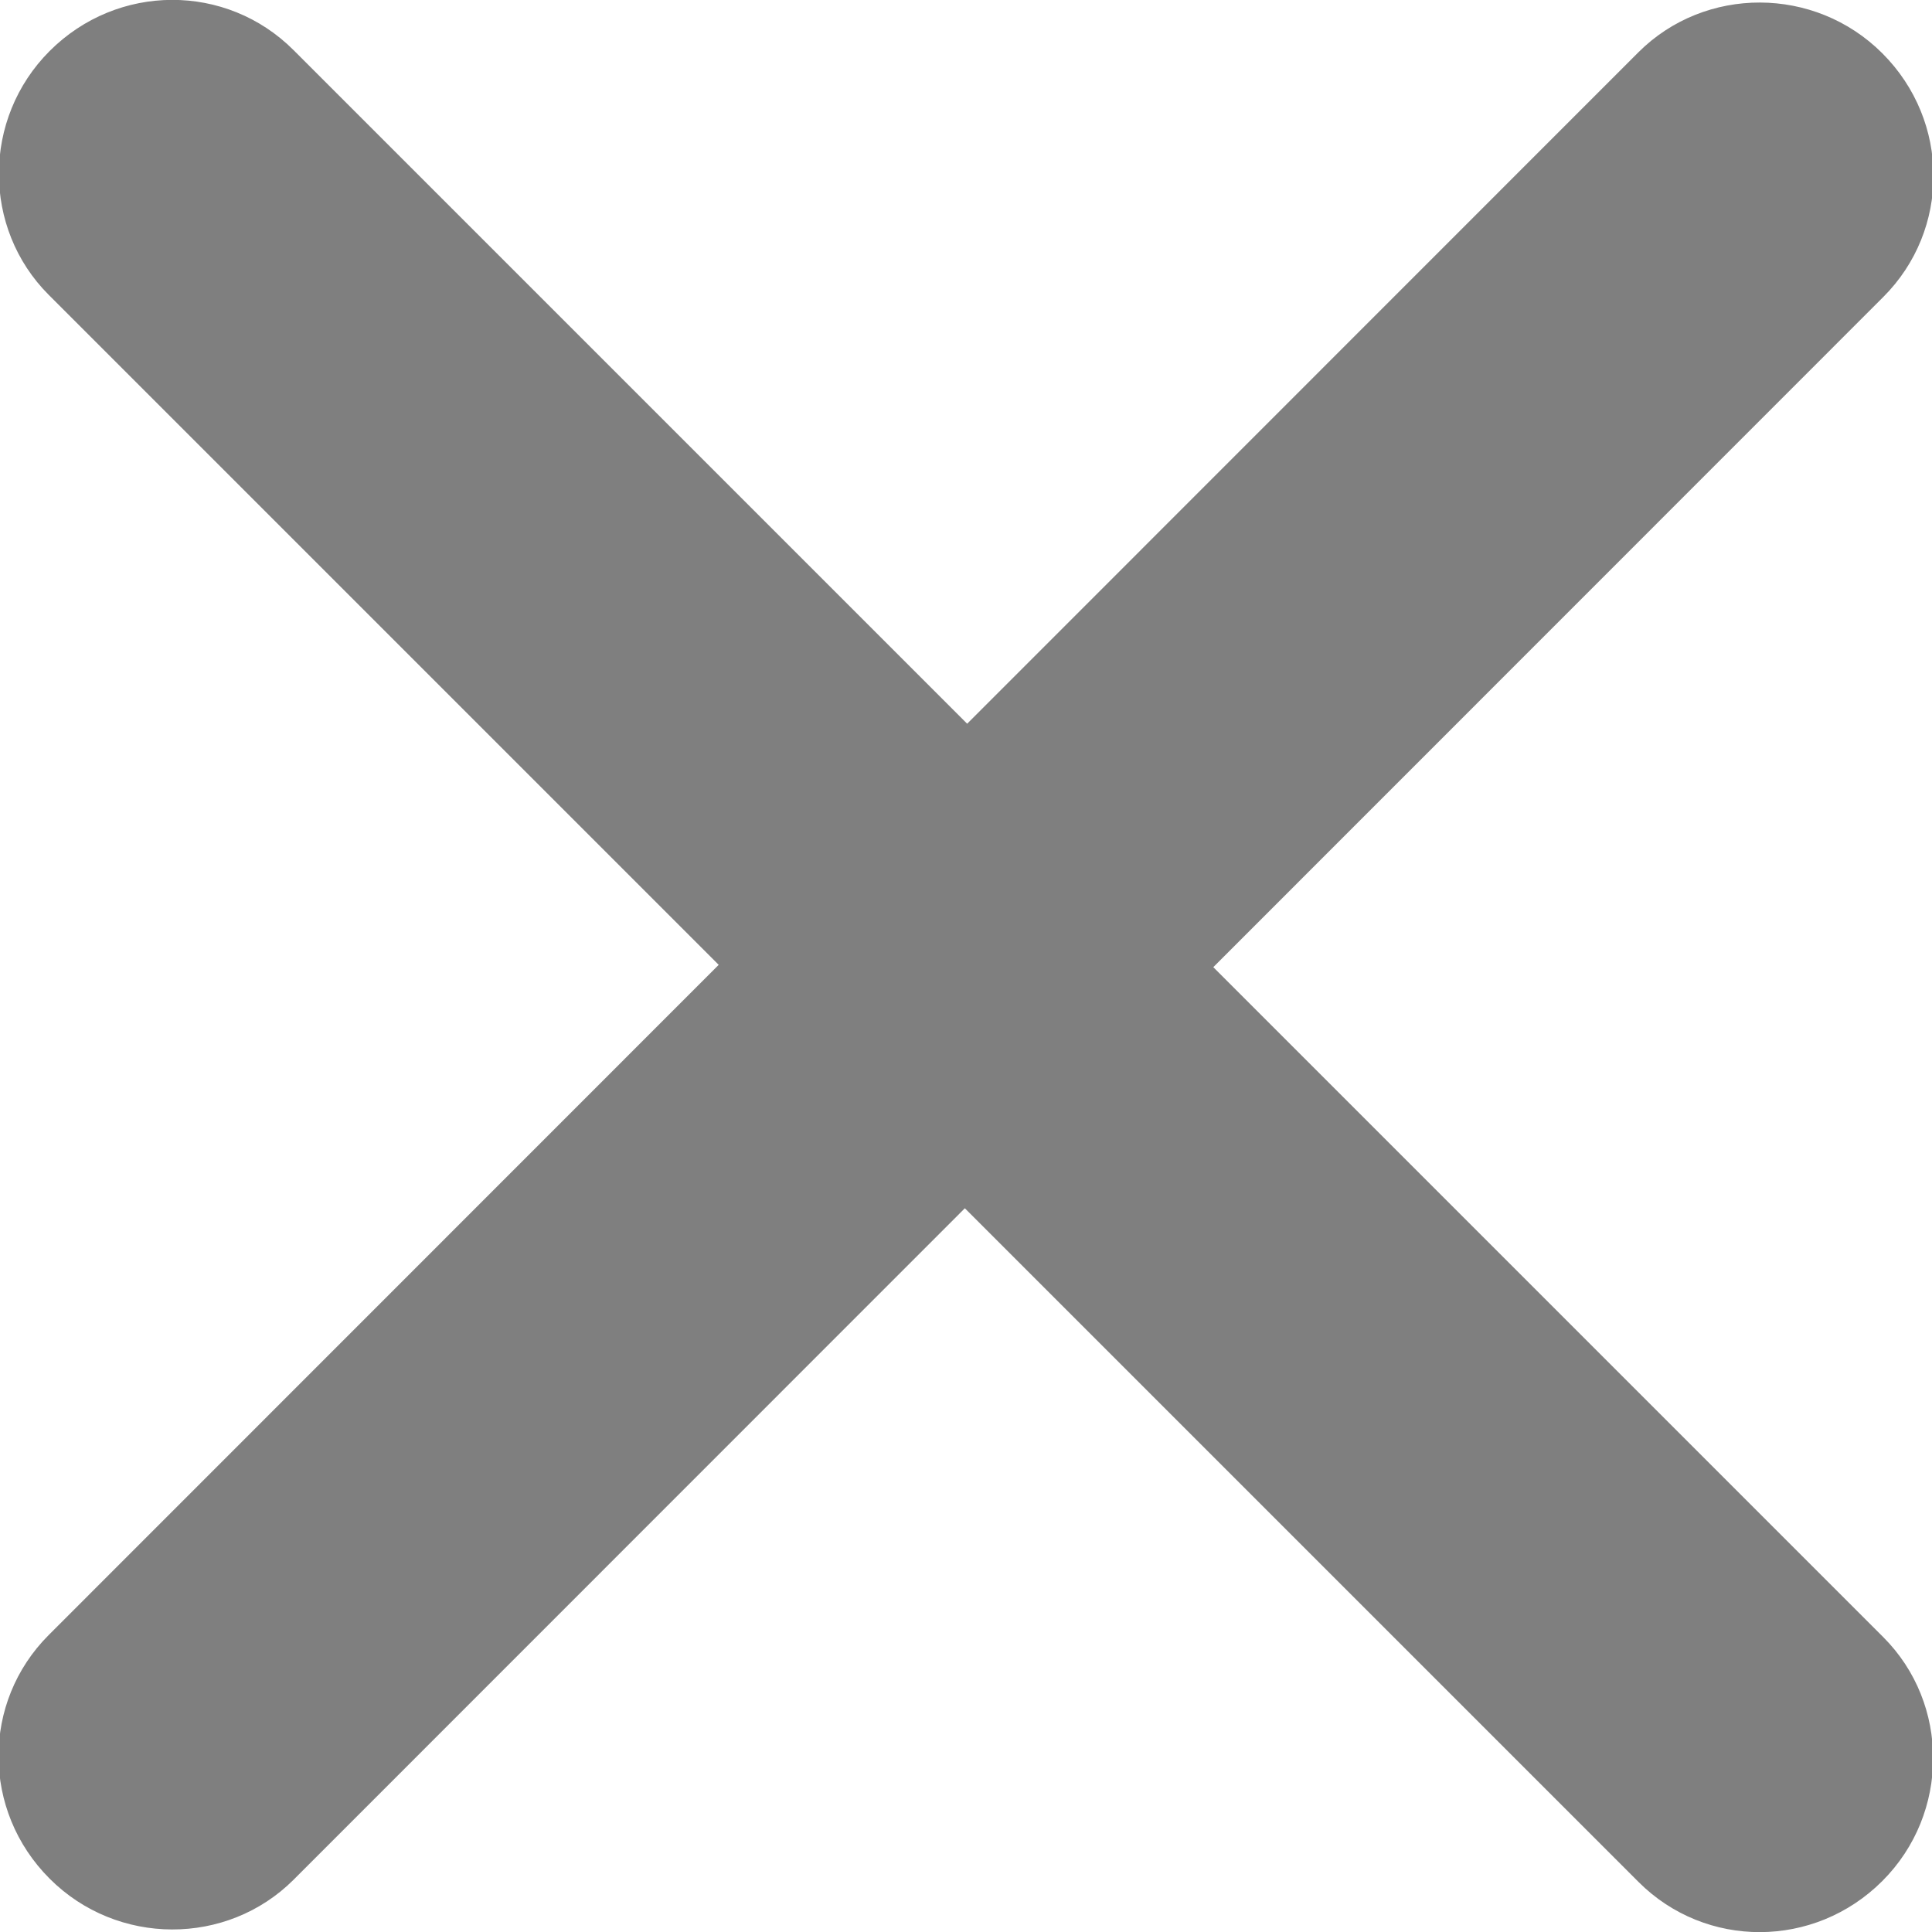 <?xml version="1.0" encoding="UTF-8"?>
<svg width="10px" height="10px" viewBox="0 0 10 10" version="1.1" xmlns="http://www.w3.org/2000/svg" xmlns:xlink="http://www.w3.org/1999/xlink">
    <!-- Generator: Sketch 50.2 (55047) - http://www.bohemiancoding.com/sketch -->
    <title>remove</title>
    <desc>Created with Sketch.</desc>
    <defs></defs>
    <g id="Page-1" stroke="none" stroke-width="1" fill="none" fill-rule="evenodd" fill-opacity="0.502">
        <g id="dashboard" transform="translate(-1271, -323)" fill="#000000">
            <g id="notifications" transform="translate(383, 252)">
                <g id="outstanding-alert-copy" transform="translate(0, 57)">
                    <path d="M892.994,20.254 L889.519,23.73 C889.175,24.073 888.607,24.074 888.257,23.724 C887.905,23.372 887.905,22.81 888.252,22.463 L891.72,18.994 L888.252,15.526 C887.908,15.182 887.907,14.614 888.257,14.264 C888.609,13.912 889.172,13.912 889.519,14.259 L893.006,17.746 L896.481,14.27 C896.825,13.927 897.393,13.926 897.743,14.276 C898.095,14.628 898.095,15.19 897.748,15.537 L894.28,19.006 L897.748,22.474 C898.092,22.818 898.093,23.386 897.743,23.736 C897.391,24.088 896.828,24.088 896.481,23.741 L892.994,20.254 Z" id="remove"></path>
                </g>
            </g>
        </g>
    </g>
</svg>